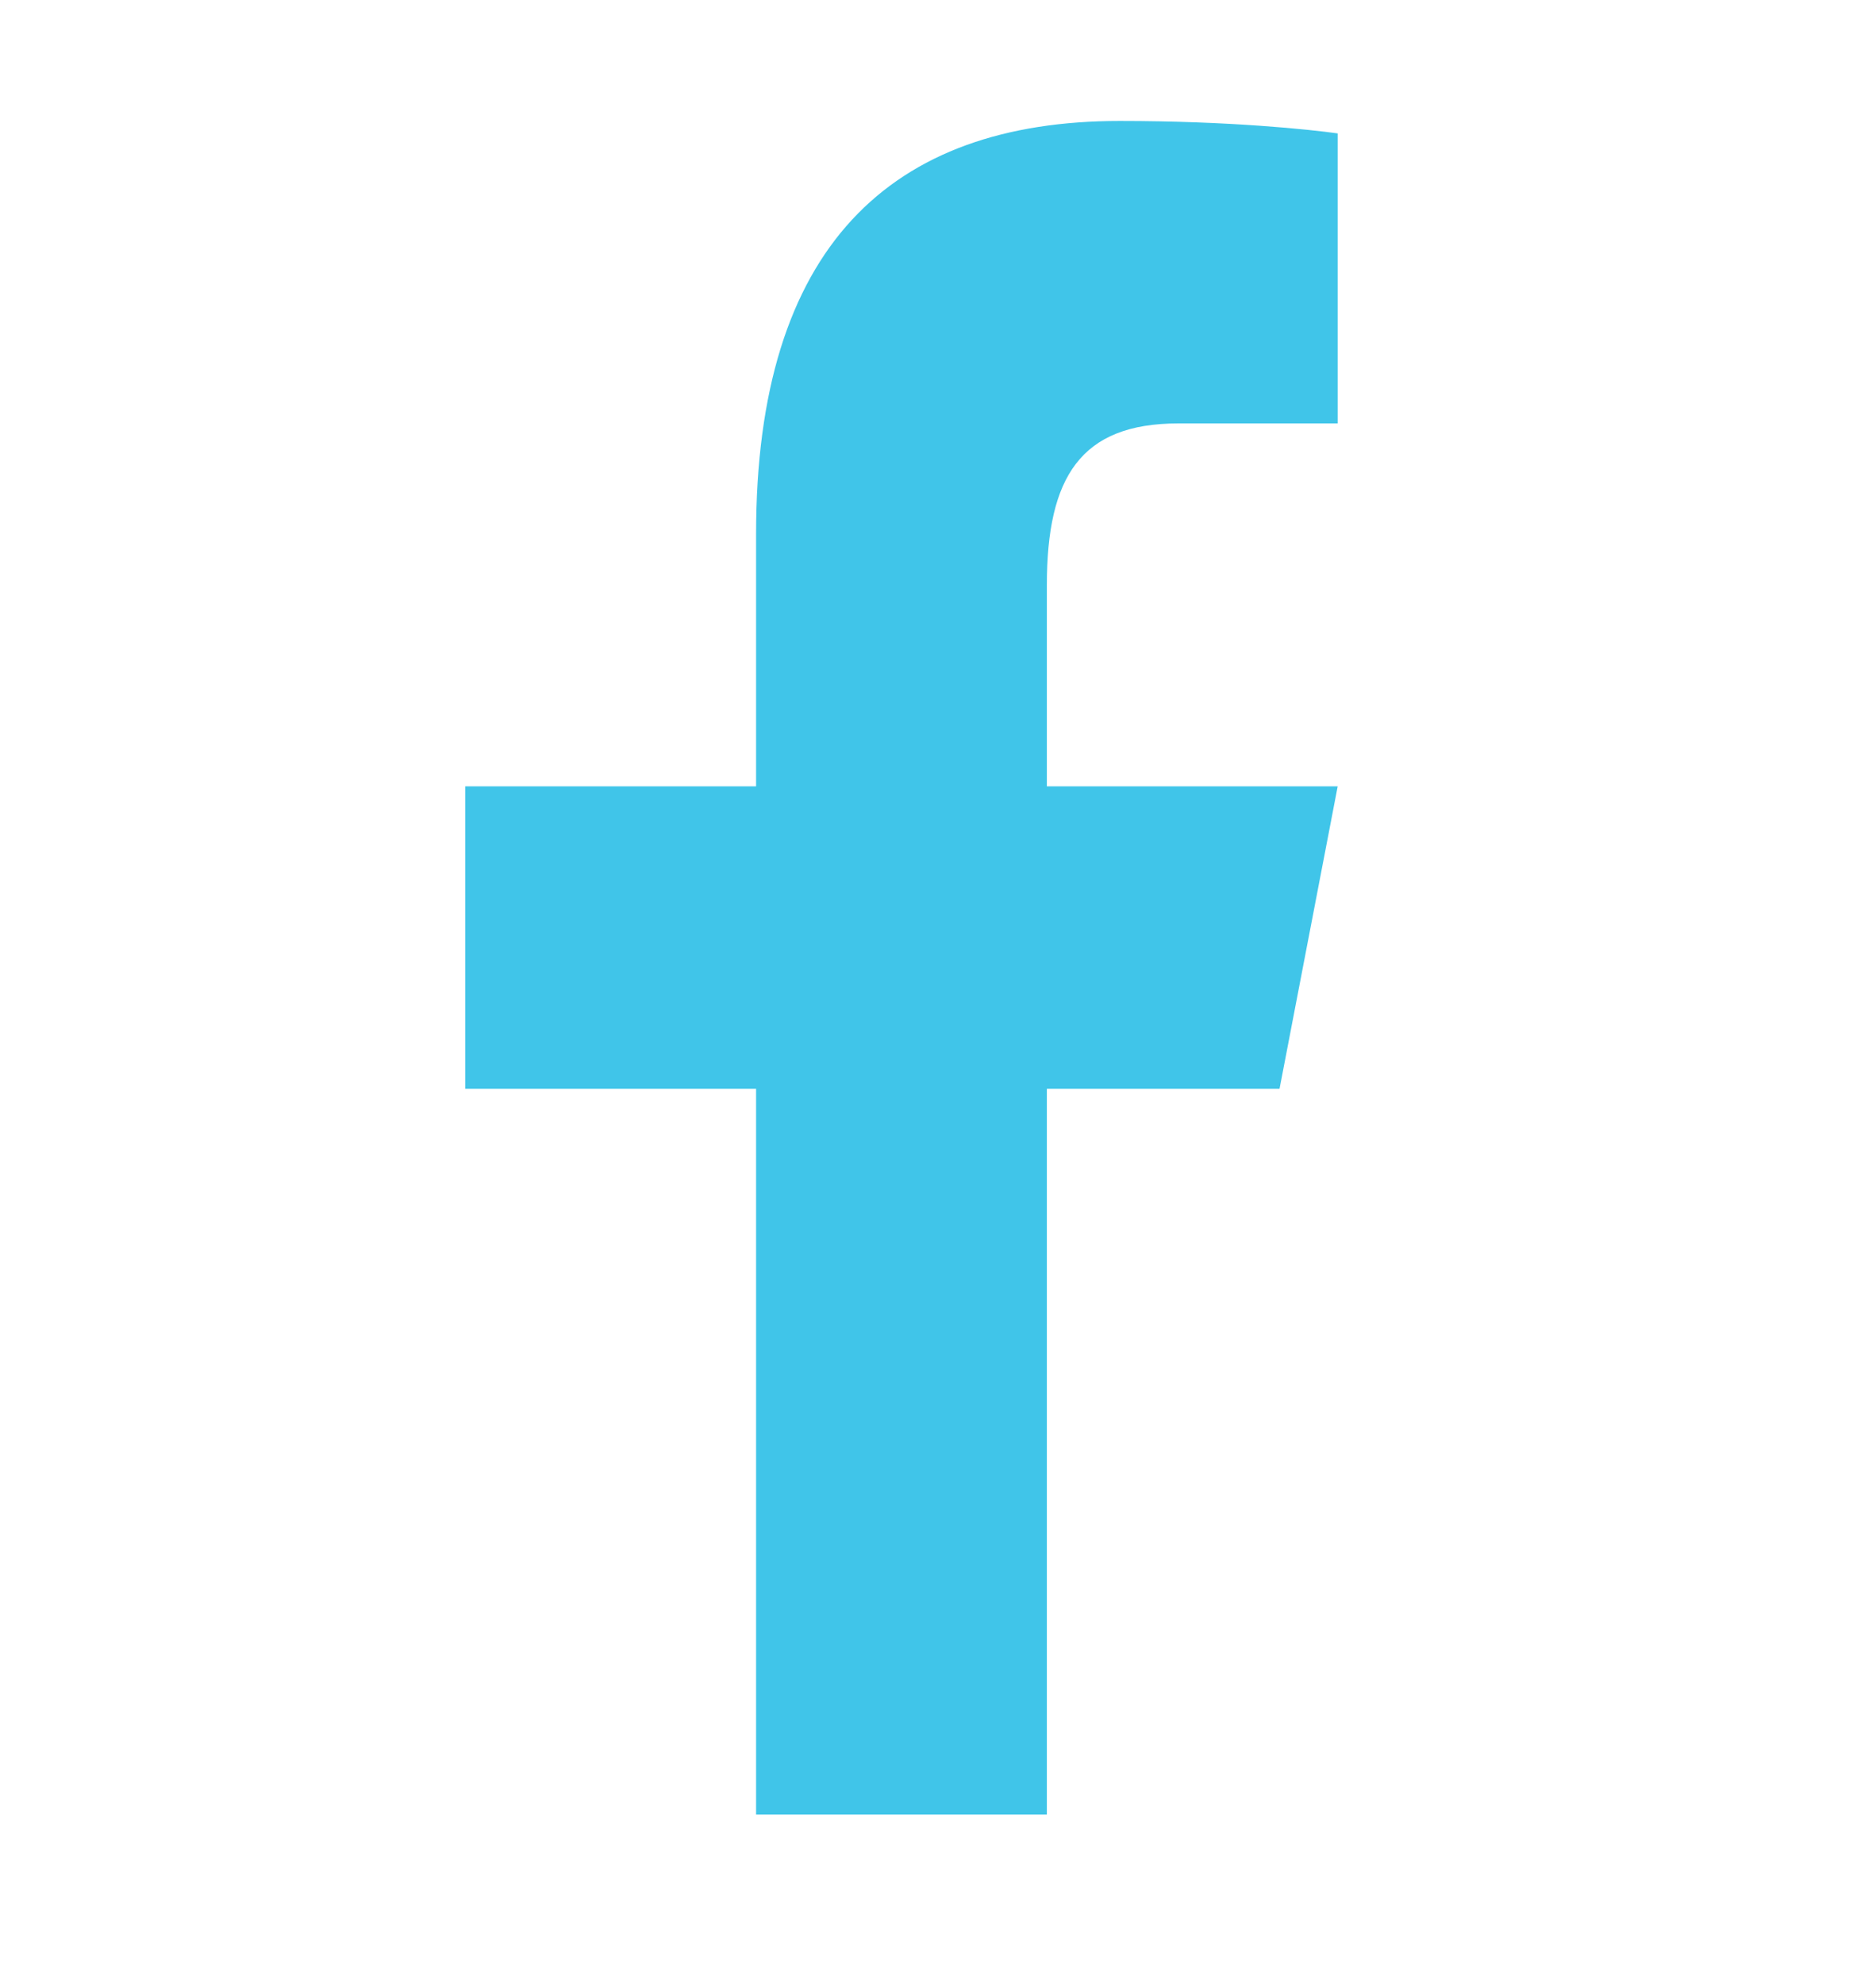 <svg width="35" height="37" viewBox="0 0 35 37" fill="none" xmlns="http://www.w3.org/2000/svg">
<path d="M20.892 2.256C16.614 2.256 14.106 4.605 14.106 9.957V14.665H8.681V20.306H14.106V33.843H19.531V20.306H23.872L24.957 14.665H19.531V10.911C19.531 8.895 20.164 7.897 21.983 7.897H24.957V2.488C24.442 2.416 22.944 2.256 20.892 2.256Z" fill="#40C5E9"/>
</svg>
